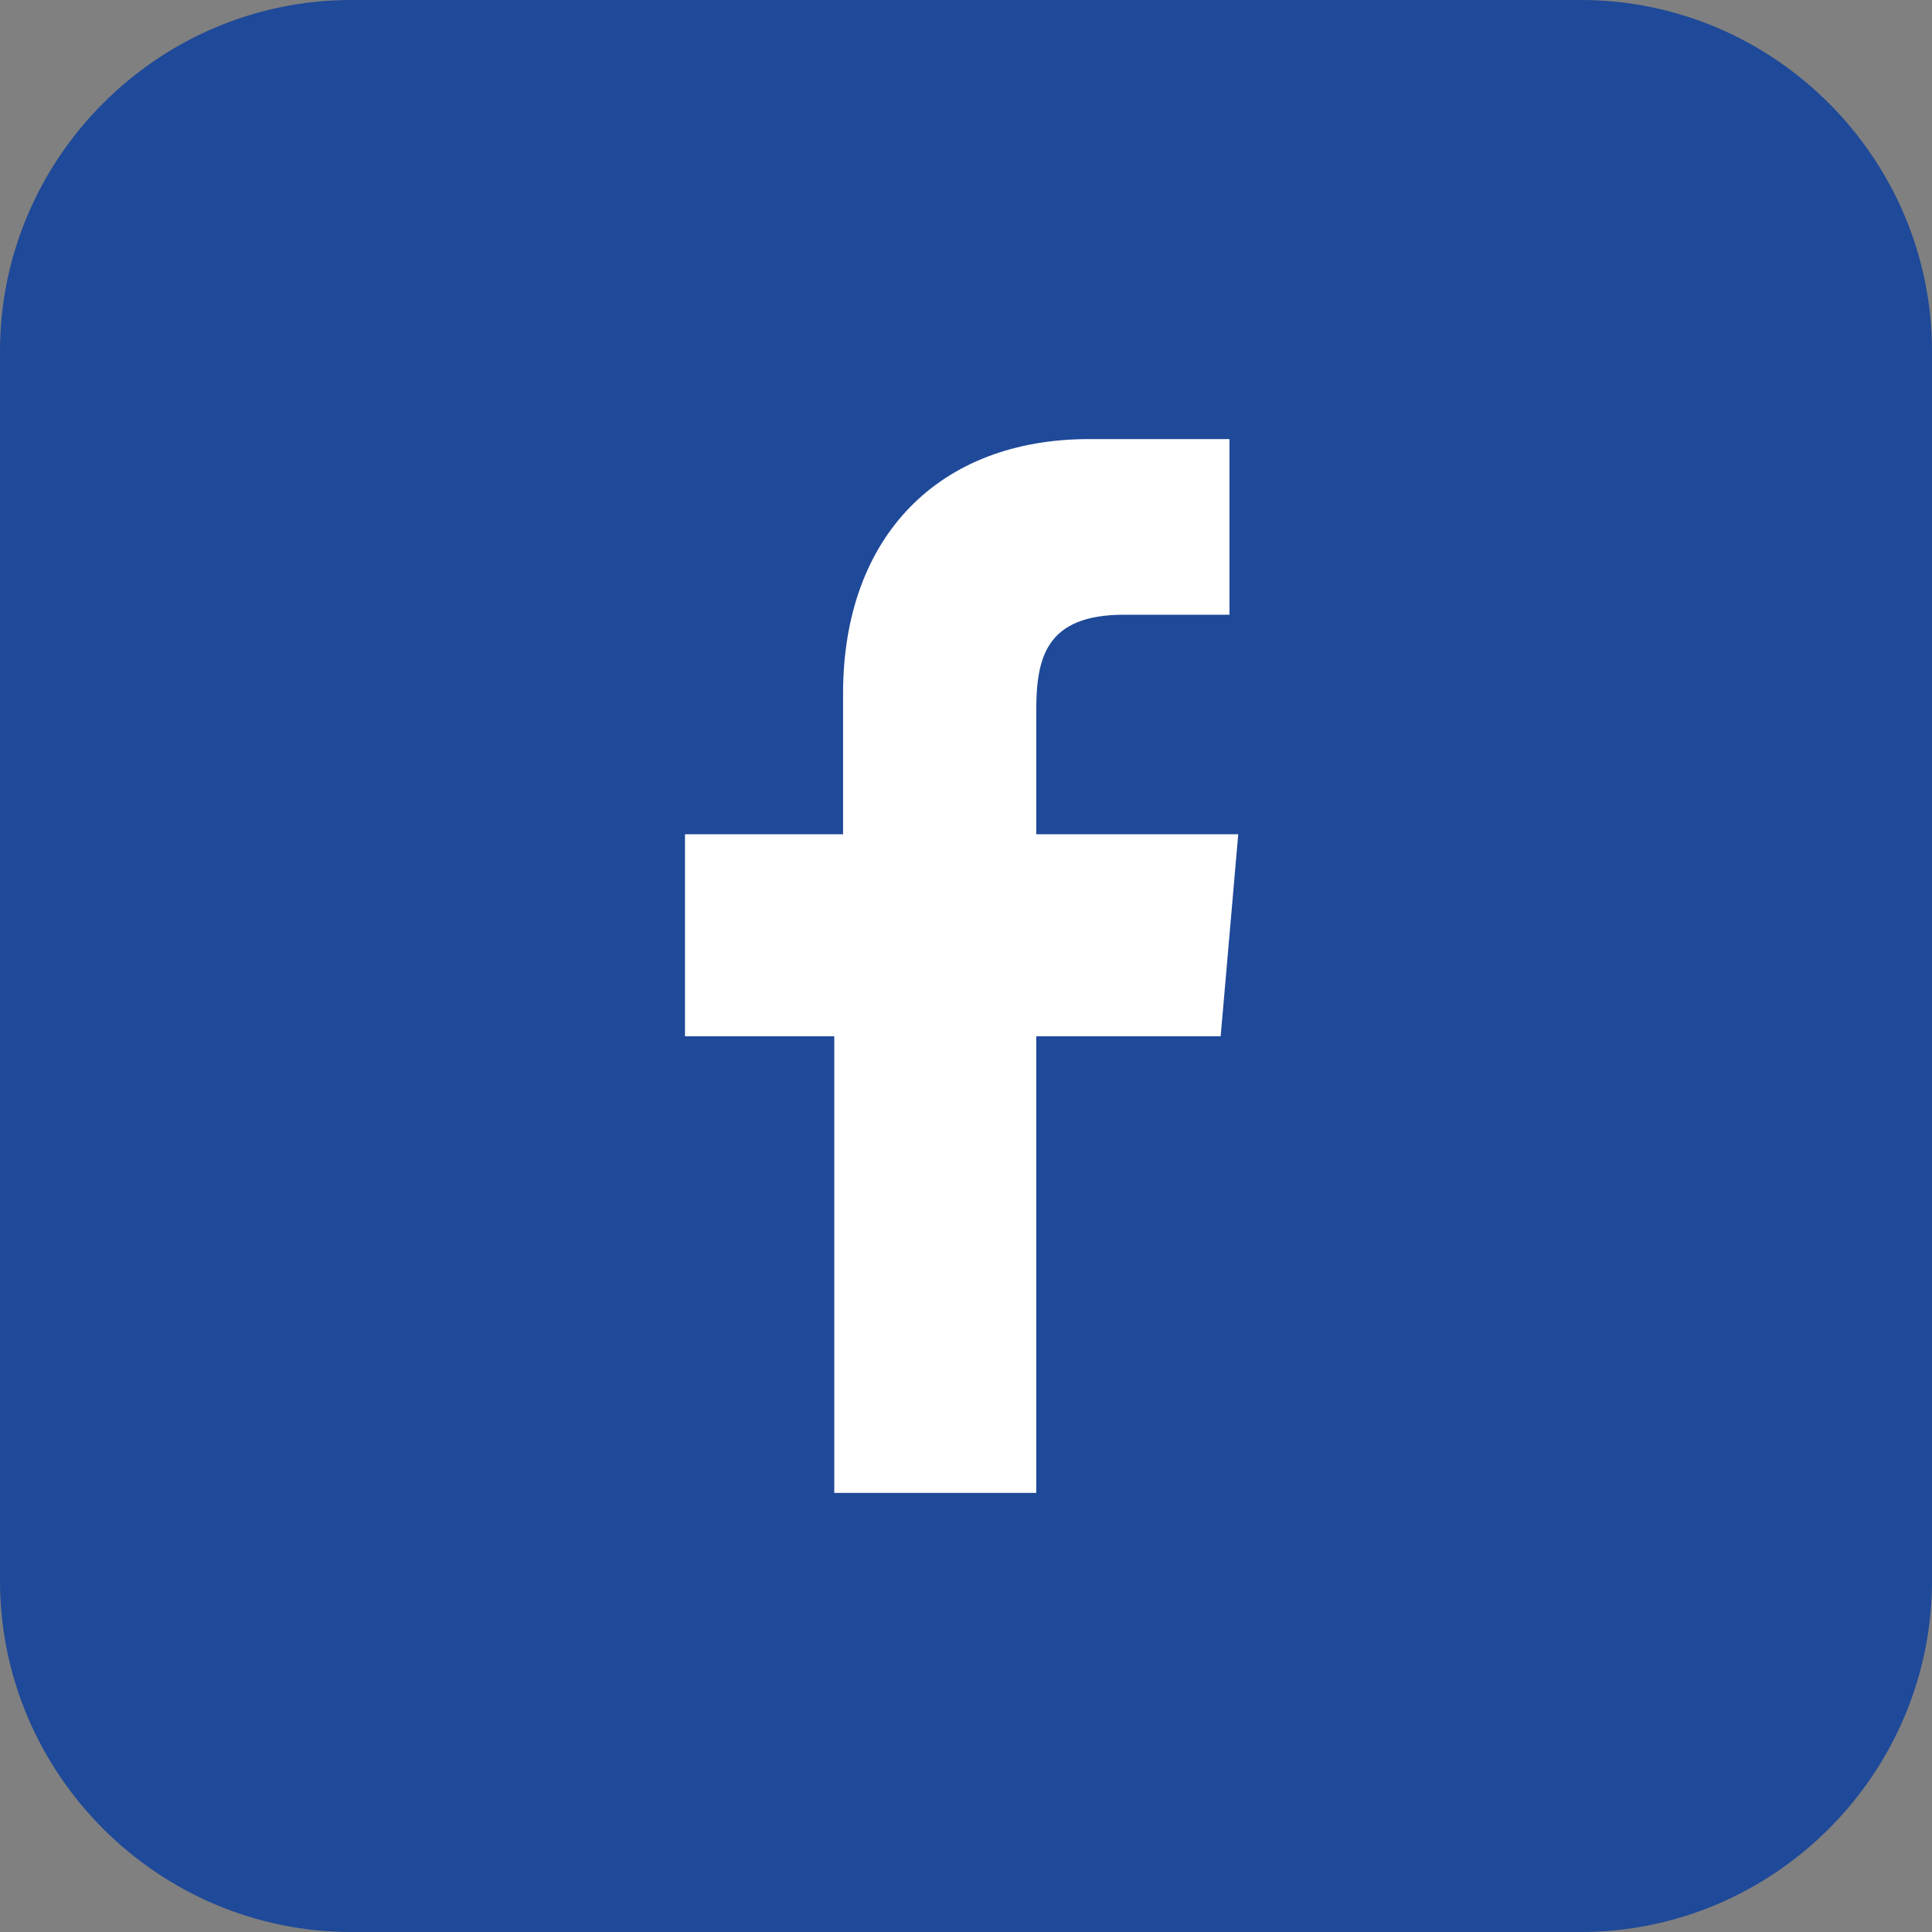 <?xml version="1.0" encoding="utf-8"?>
<!-- Generator: Adobe Illustrator 23.0.3, SVG Export Plug-In . SVG Version: 6.00 Build 0)  -->
<svg version="1.1" id="Layer_1" xmlns="http://www.w3.org/2000/svg" xmlns:xlink="http://www.w3.org/1999/xlink" x="0px" y="0px"
	 viewBox="0 0 22 22" style="enable-background:new 0 0 22 22;" xml:space="preserve">
<rect x="0" y="0" width="22" height="22" fill="#808080" stroke="none"/>
<style type="text/css">
	.st0{fill:#1F4999;}
	.st1{fill:#FFFFFF;}
</style>
<path class="st0" d="M18,22H4c-2.2,0-4-1.8-4-4V4c0-2.2,1.8-4,4-4h14c2.2,0,4,1.8,4,4v14C22,20.2,20.2,22,18,22z"/>
<g>
	<path class="st1" d="M11.8,11.8h2.1l0.2-2.3h-2.3V8.1c0-0.6,0.1-1.1,1-1.1H14V5h-1.6c-1.7,0-2.8,1.1-2.8,2.9v1.6H7.8v2.3h1.7V17
		h2.3L11.8,11.8z"/>
</g>
</svg>
